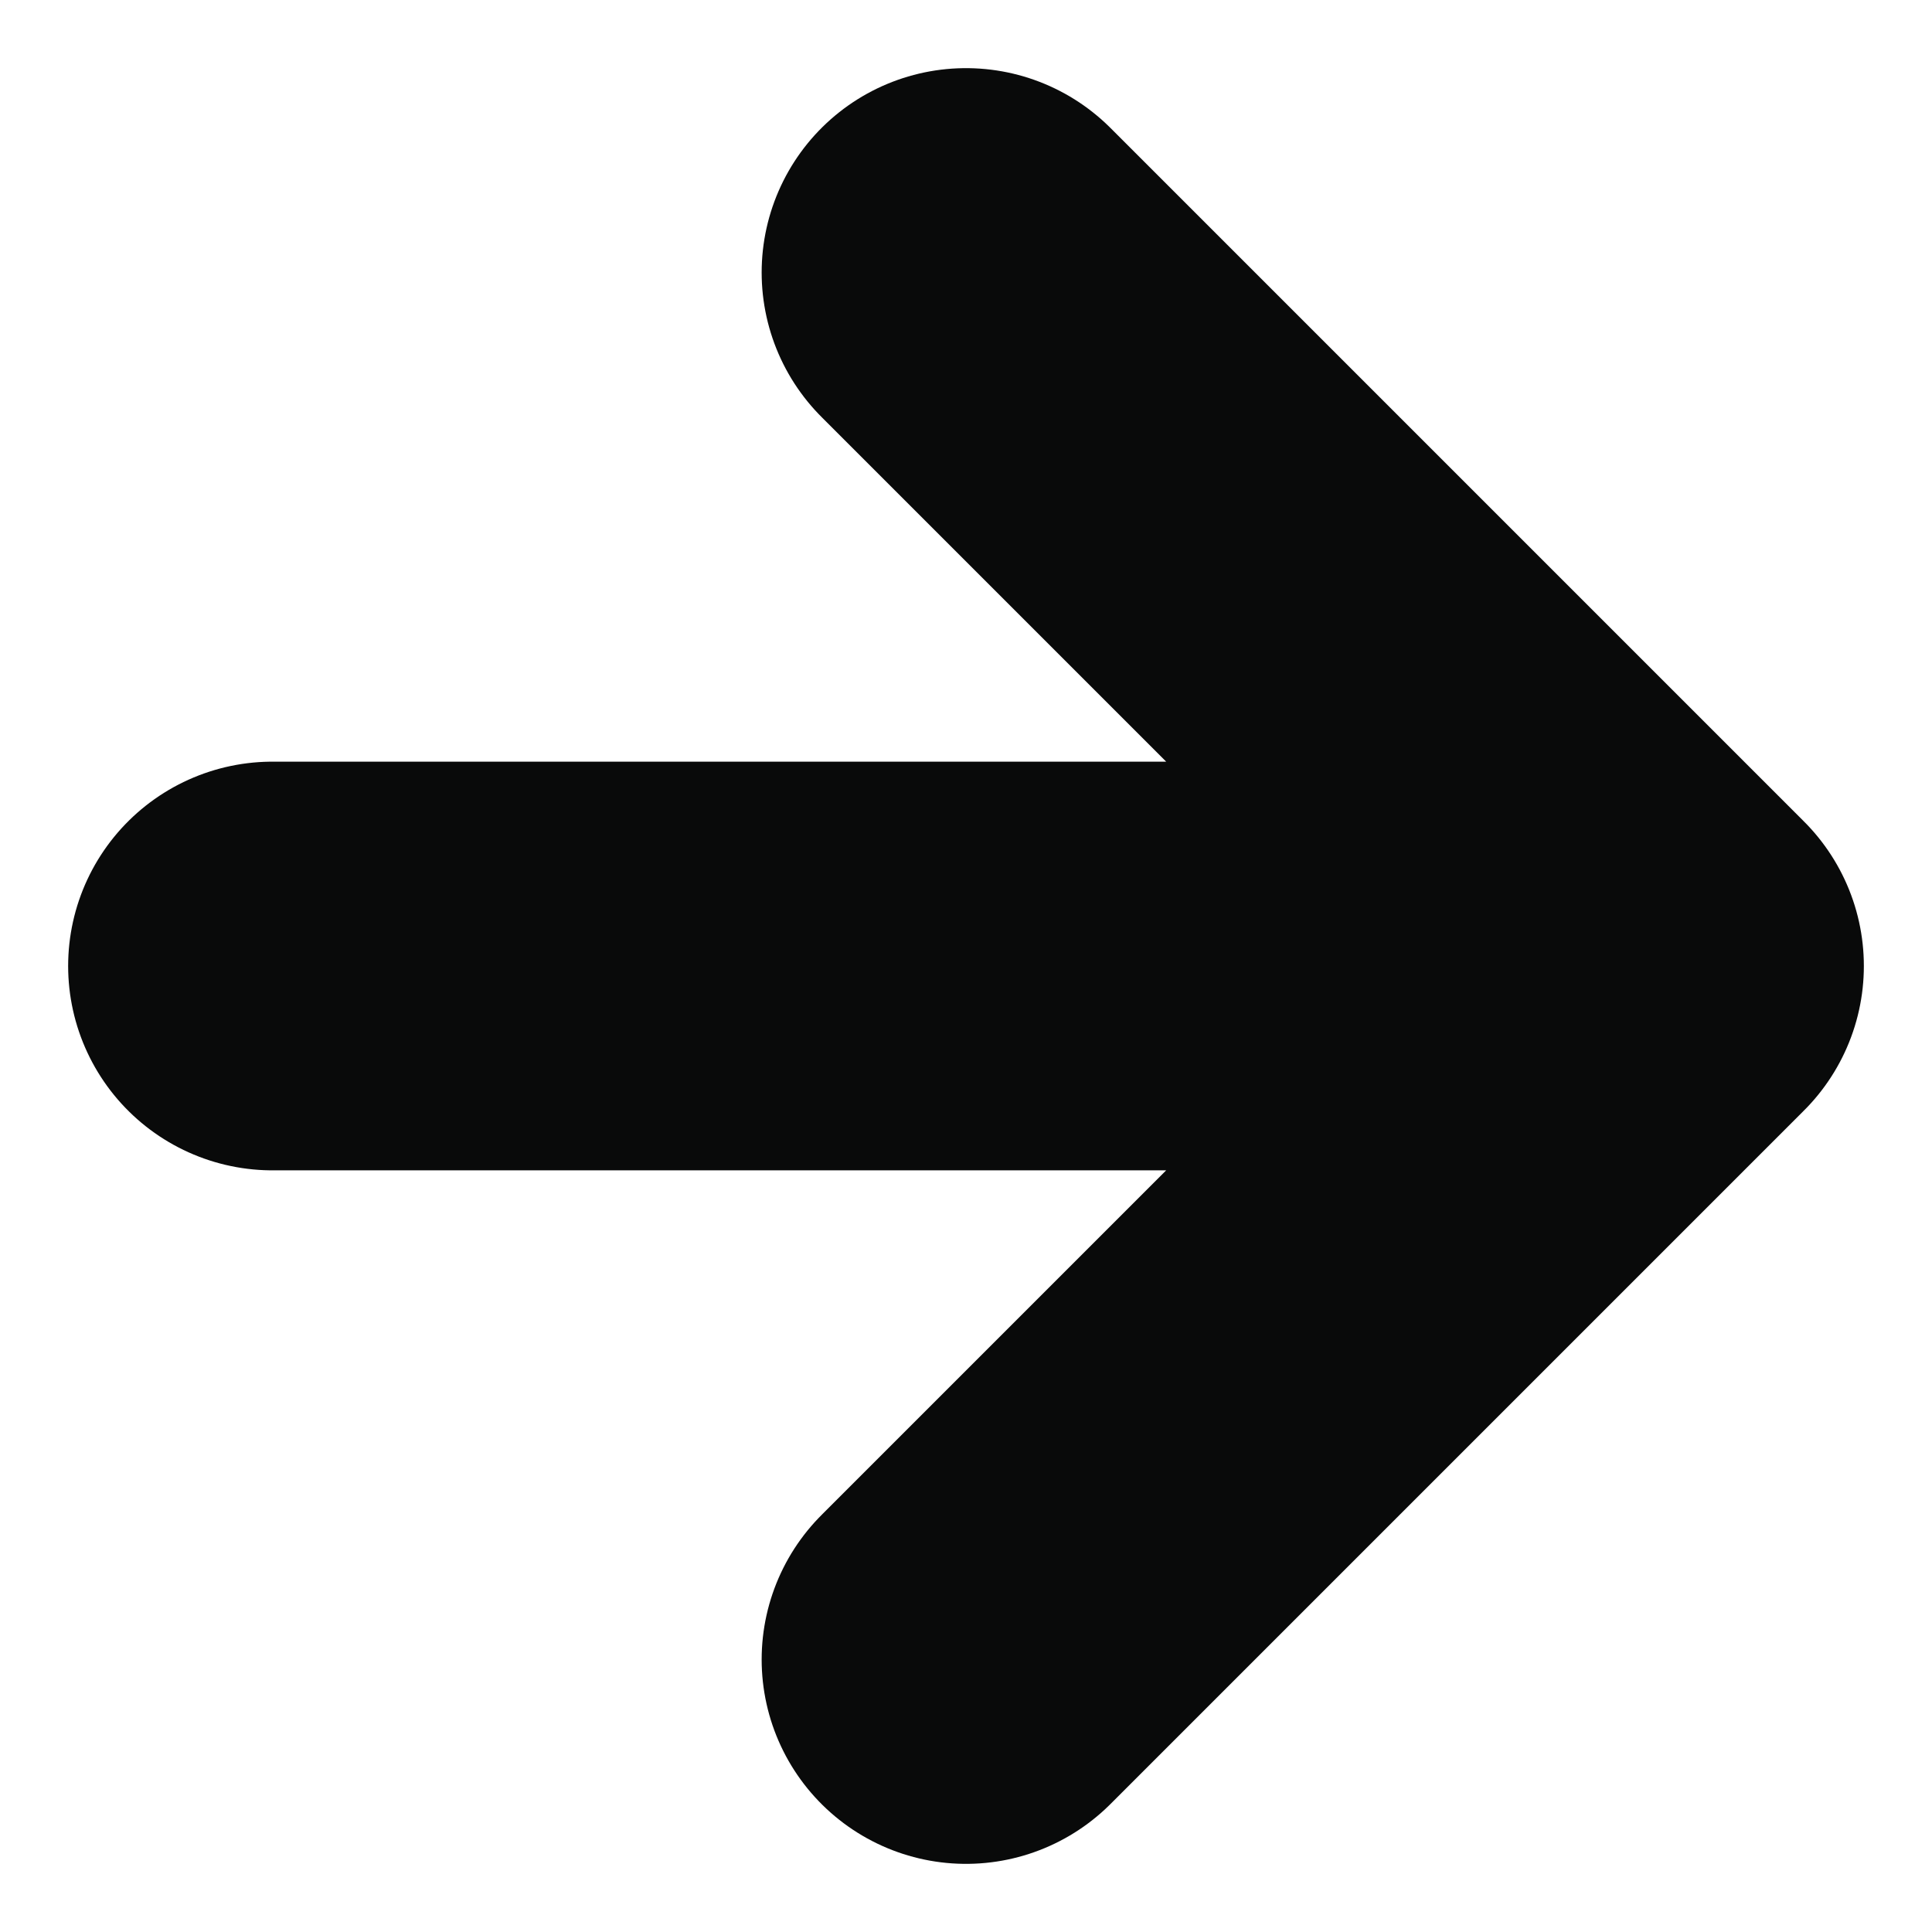 <svg width="26" height="26" viewBox="0 0 26 26" fill="none" xmlns="http://www.w3.org/2000/svg">
<path d="M3.667 13H22.333M22.333 13L13 3.667M22.333 13L13 22.333" stroke="#090A0A" stroke-width="5.5" stroke-linecap="round" stroke-linejoin="round"/>
</svg>
